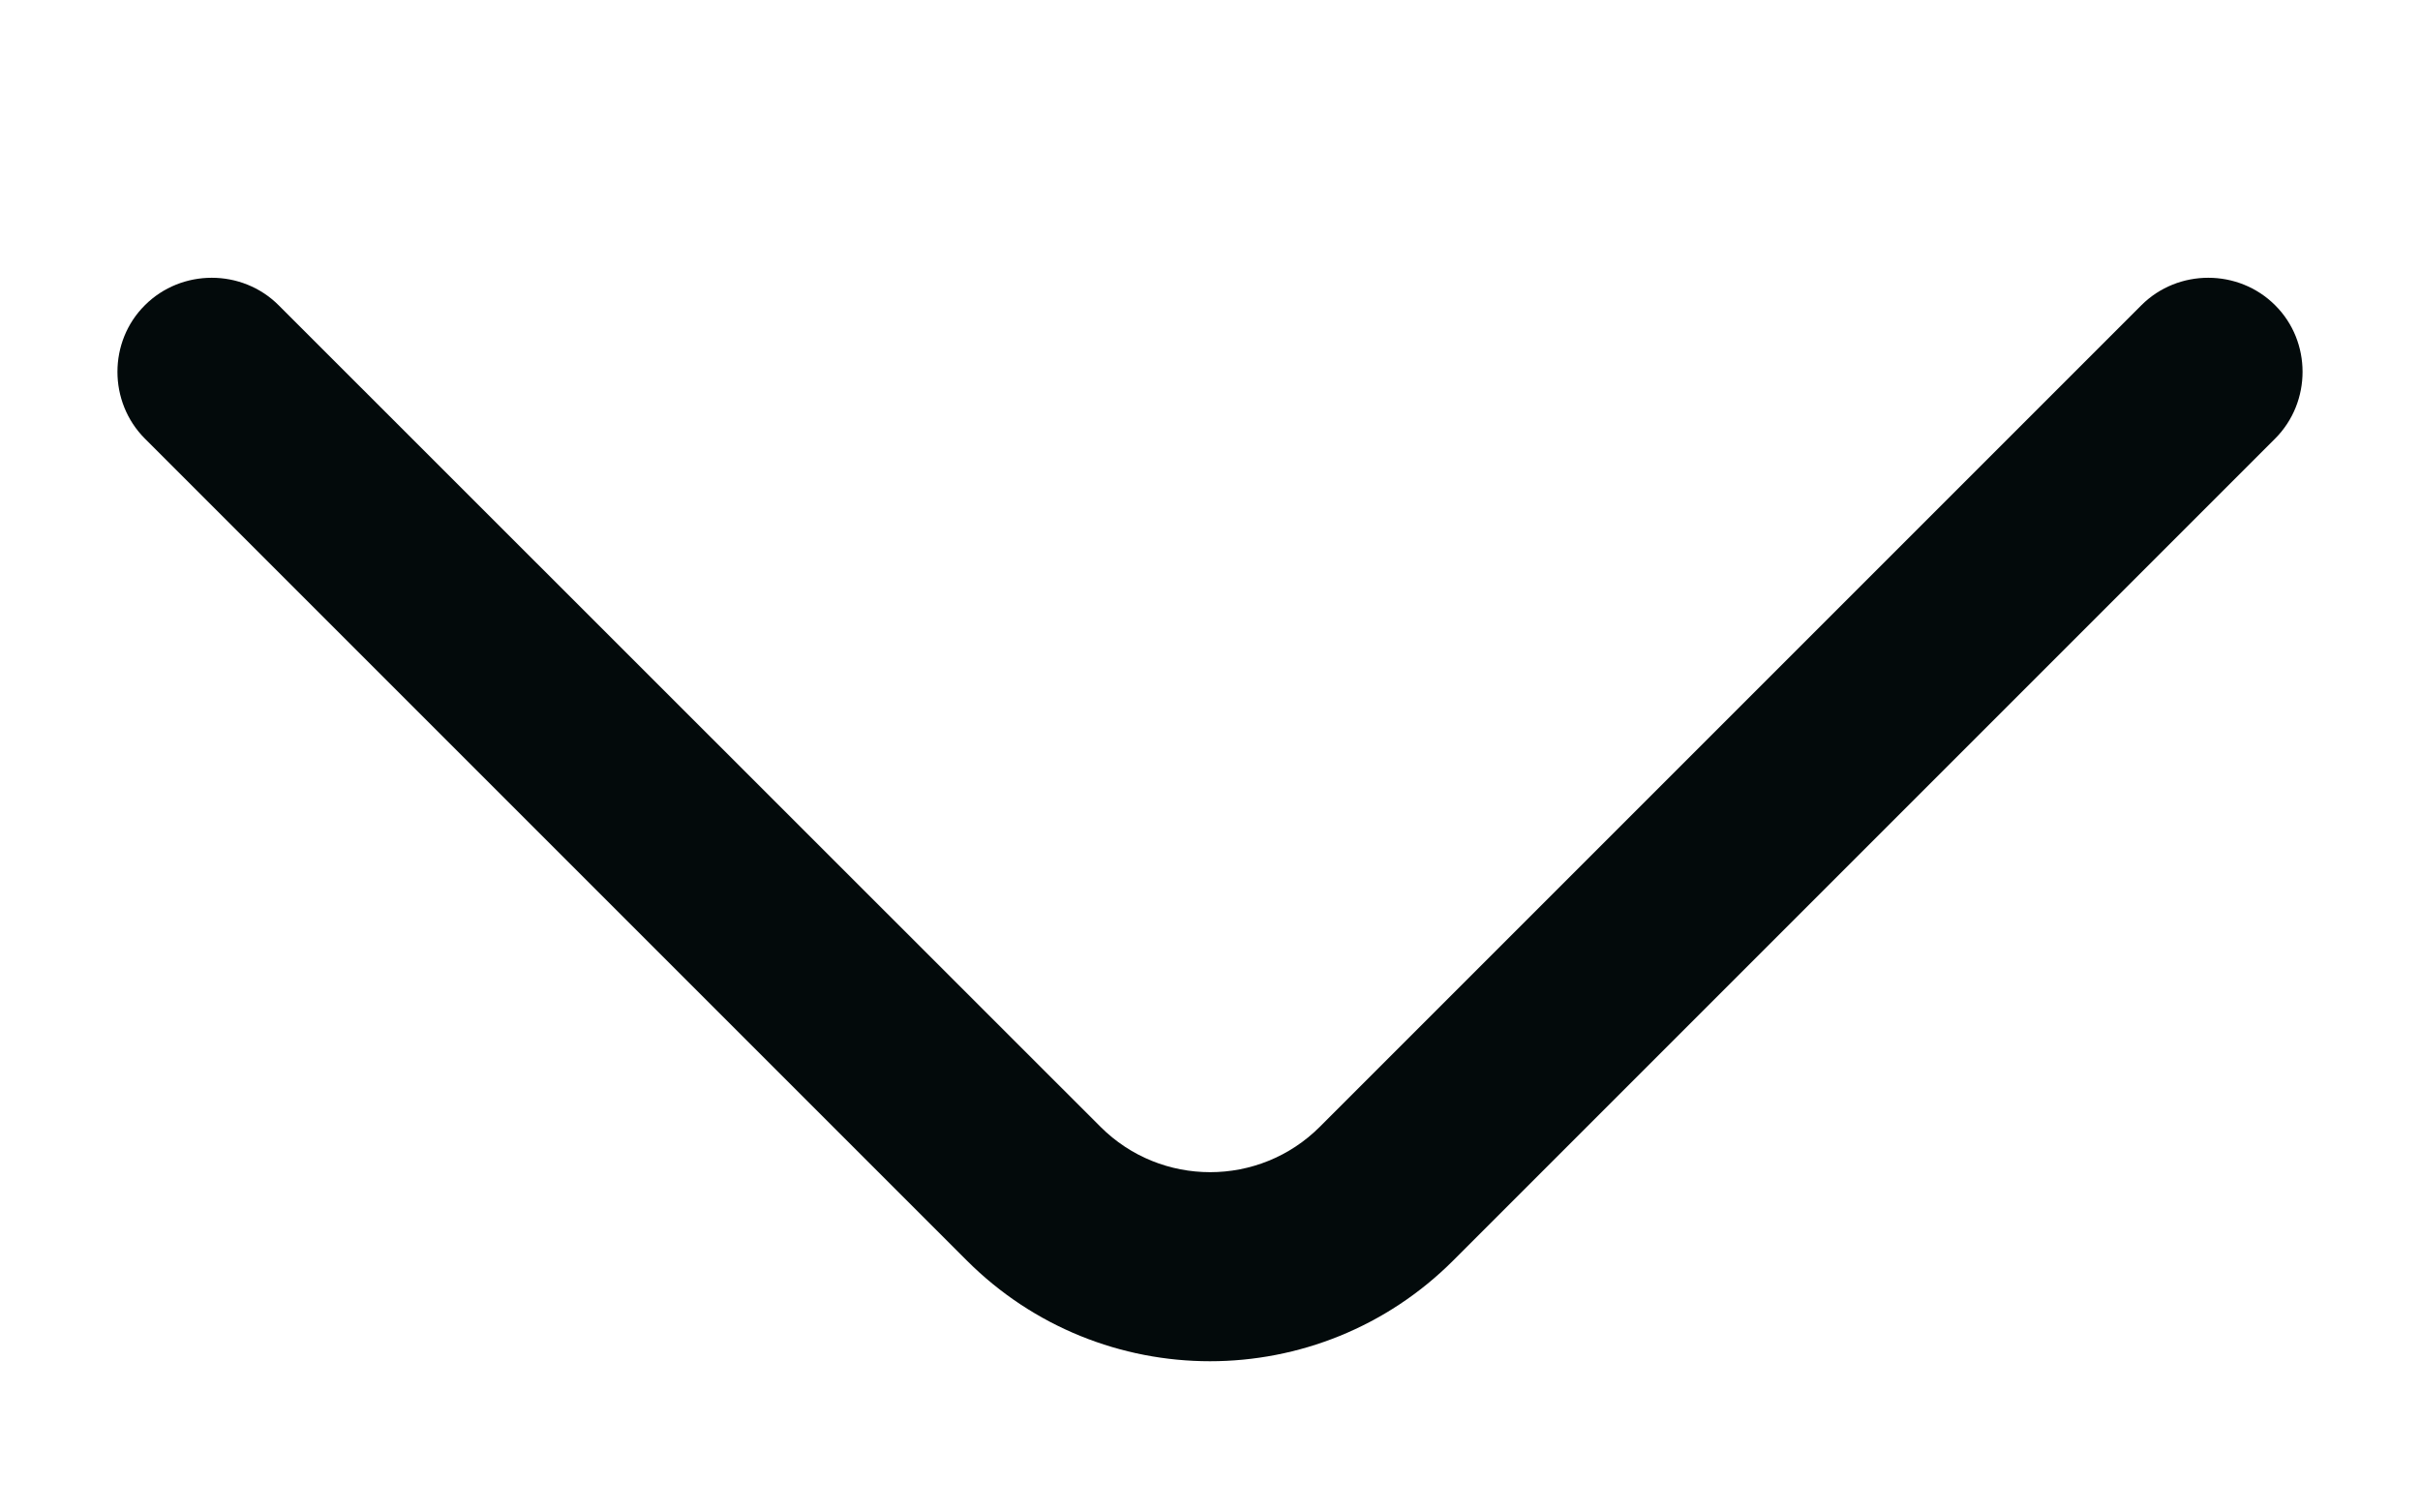 <svg width="8" height="5" viewBox="0 0 8 5" fill="none" xmlns="http://www.w3.org/2000/svg">
<path d="M4 4.5C3.708 4.5 3.417 4.388 3.196 4.167L0.479 1.45C0.358 1.329 0.358 1.129 0.479 1.009C0.6 0.888 0.8 0.888 0.921 1.009L3.638 3.725C3.838 3.925 4.163 3.925 4.363 3.725L7.079 1.009C7.2 0.888 7.4 0.888 7.521 1.009C7.642 1.129 7.642 1.329 7.521 1.45L4.804 4.167C4.583 4.388 4.292 4.5 4 4.5Z" fill="#030A0B"/>
</svg>
